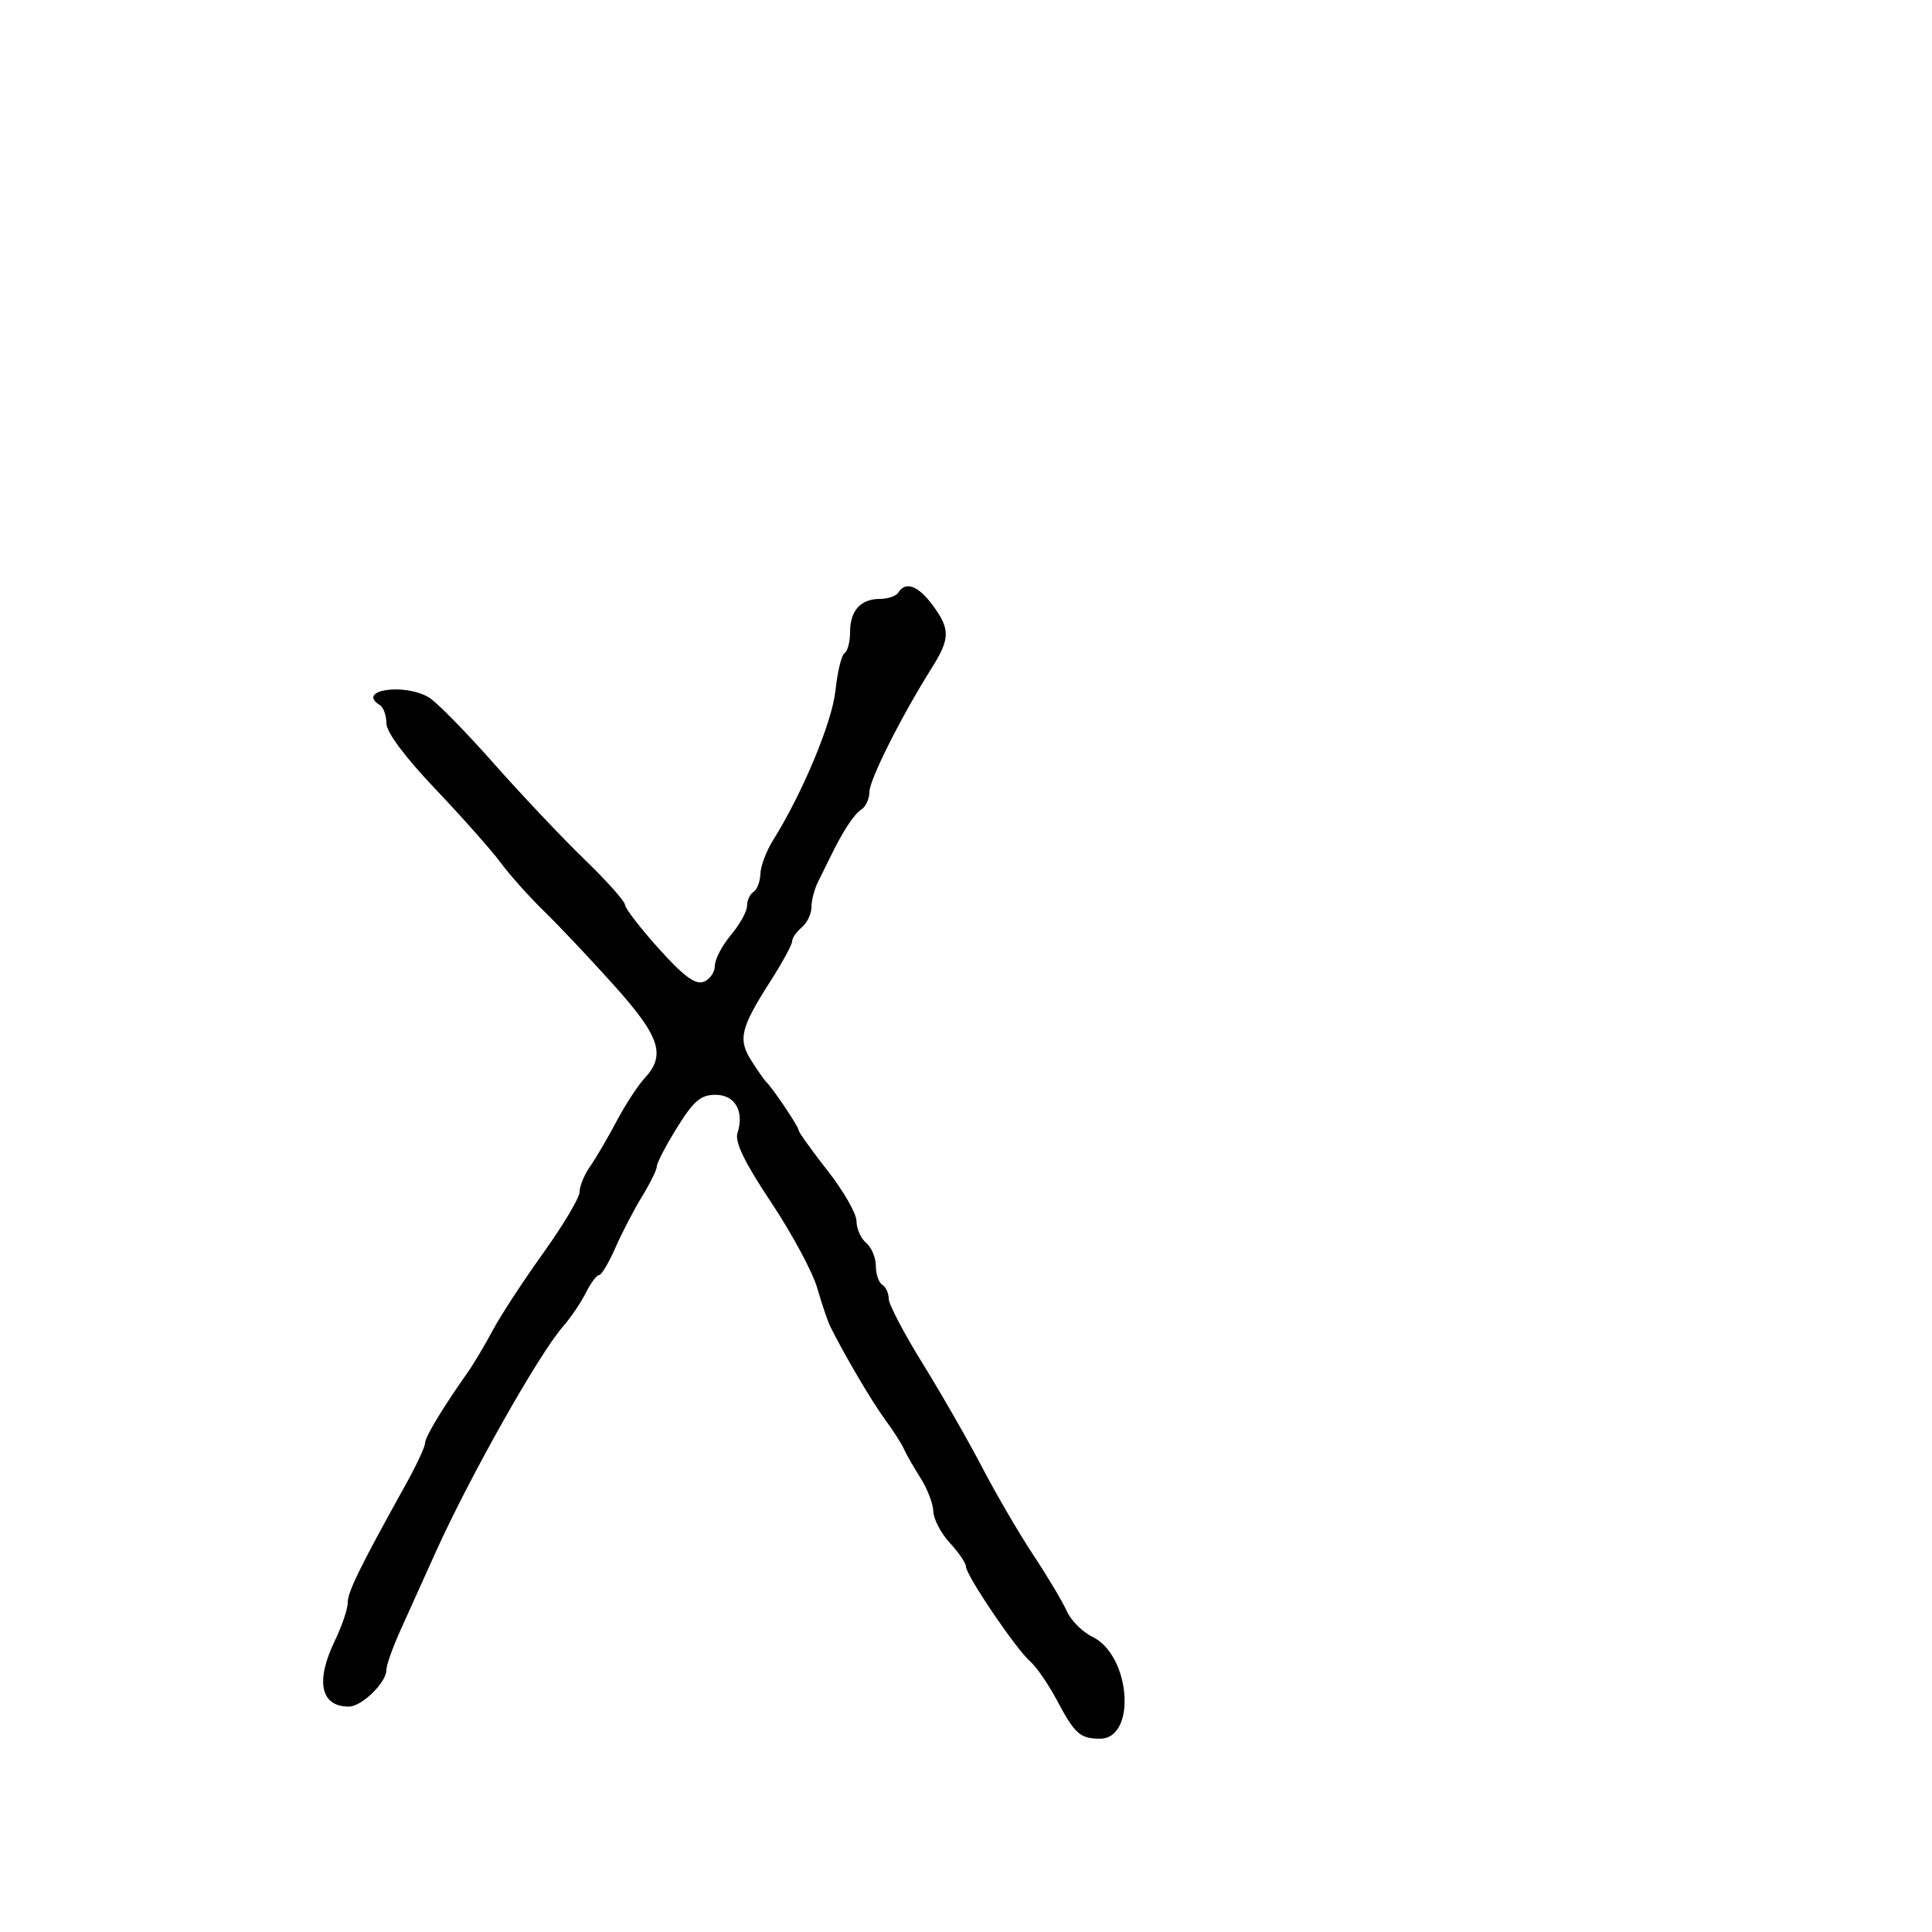<svg xmlns="http://www.w3.org/2000/svg" width="300" height="300" viewBox="0 0 300 300" version="1.1">
	<path d="M 139.500 92 C 139.160 92.550, 137.874 93, 136.641 93 C 133.639 93, 132 94.816, 132 98.141 C 132 99.649, 131.614 101.120, 131.143 101.412 C 130.672 101.703, 130.036 104.317, 129.731 107.221 C 129.213 112.143, 124.619 123.161, 120.024 130.500 C 118.991 132.150, 118.113 134.486, 118.073 135.691 C 118.033 136.896, 117.550 138.160, 117 138.500 C 116.450 138.840, 116 139.814, 116 140.665 C 116 141.515, 114.875 143.548, 113.500 145.182 C 112.125 146.816, 111 148.971, 111 149.970 C 111 150.969, 110.218 152.086, 109.263 152.452 C 107.980 152.945, 106.162 151.601, 102.302 147.309 C 99.429 144.114, 97.066 141.050, 97.051 140.500 C 97.036 139.950, 94.206 136.777, 90.762 133.450 C 87.318 130.122, 80.939 123.372, 76.587 118.450 C 72.234 113.527, 67.734 108.953, 66.587 108.285 C 62.653 105.996, 55.248 107.181, 59 109.500 C 59.550 109.840, 60 111.108, 60 112.317 C 60 113.687, 62.861 117.527, 67.594 122.508 C 71.770 126.904, 76.354 132.075, 77.780 134 C 79.206 135.925, 82.201 139.275, 84.436 141.444 C 86.671 143.613, 91.537 148.767, 95.250 152.898 C 102.505 160.971, 103.449 163.808, 100.087 167.436 C 99.035 168.571, 97.077 171.578, 95.737 174.117 C 94.397 176.656, 92.558 179.794, 91.650 181.089 C 90.743 182.385, 90 184.178, 90 185.073 C 90 185.969, 87.461 190.240, 84.358 194.565 C 81.255 198.890, 77.726 204.291, 76.515 206.568 C 75.304 208.845, 73.553 211.786, 72.623 213.104 C 68.729 218.623, 66 223.153, 66 224.098 C 66 224.654, 64.702 227.446, 63.116 230.304 C 55.900 243.305, 54 247.168, 54 248.835 C 54 249.819, 53.100 252.487, 52 254.764 C 48.947 261.082, 49.774 265, 54.161 265 C 56.179 265, 60 261.270, 60 259.301 C 60 258.573, 60.963 255.846, 62.139 253.239 C 63.316 250.633, 65.801 245.125, 67.661 241 C 72.958 229.256, 83.668 210.272, 87.407 206 C 88.611 204.625, 90.213 202.262, 90.967 200.750 C 91.721 199.238, 92.644 198, 93.017 198 C 93.391 198, 94.534 196.087, 95.558 193.750 C 96.581 191.412, 98.450 187.821, 99.709 185.770 C 100.969 183.718, 102 181.611, 102 181.086 C 102 180.562, 103.417 177.853, 105.149 175.066 C 107.711 170.946, 108.819 170, 111.082 170 C 114.137 170, 115.599 172.538, 114.513 175.958 C 114.076 177.336, 115.626 180.520, 119.747 186.708 C 122.967 191.544, 126.185 197.525, 126.898 200 C 127.611 202.475, 128.529 205.175, 128.937 206 C 131.088 210.345, 135.404 217.675, 137.417 220.402 C 138.675 222.106, 140.001 224.175, 140.363 225 C 140.726 225.825, 141.884 227.850, 142.938 229.500 C 143.992 231.150, 144.887 233.489, 144.927 234.698 C 144.967 235.908, 146.125 238.111, 147.500 239.595 C 148.875 241.078, 150 242.734, 150 243.275 C 150 244.608, 157.808 256.131, 159.978 258 C 160.936 258.825, 162.795 261.525, 164.110 264 C 166.893 269.239, 167.699 269.964, 170.771 269.985 C 176.536 270.024, 175.587 257.033, 169.615 254.153 C 168.079 253.412, 166.289 251.612, 165.639 250.153 C 164.988 248.694, 162.666 244.800, 160.478 241.500 C 158.290 238.200, 154.700 232.050, 152.500 227.834 C 150.300 223.618, 146.137 216.355, 143.250 211.695 C 140.363 207.035, 138 202.524, 138 201.670 C 138 200.816, 137.550 199.840, 137 199.500 C 136.450 199.160, 136 197.839, 136 196.563 C 136 195.288, 135.325 193.685, 134.500 193 C 133.675 192.315, 133 190.798, 132.999 189.628 C 132.999 188.457, 130.974 184.921, 128.499 181.769 C 126.025 178.616, 124 175.786, 124 175.478 C 124 174.930, 120.006 168.983, 118.977 168 C 118.689 167.725, 117.653 166.242, 116.674 164.704 C 114.561 161.386, 114.980 159.633, 119.622 152.377 C 121.480 149.473, 123 146.680, 123 146.170 C 123 145.661, 123.675 144.685, 124.500 144 C 125.325 143.315, 126 141.904, 126 140.864 C 126 139.824, 126.450 138.079, 127 136.986 C 127.550 135.894, 128.380 134.213, 128.844 133.250 C 130.810 129.172, 132.580 126.449, 133.750 125.700 C 134.438 125.260, 135 124.034, 135 122.975 C 135 121.094, 139.963 111.218, 144.652 103.770 C 147.557 99.155, 147.581 97.705, 144.812 93.960 C 142.579 90.939, 140.606 90.211, 139.500 92" stroke="none" fill="black" fill-rule="evenodd"/>
</svg>